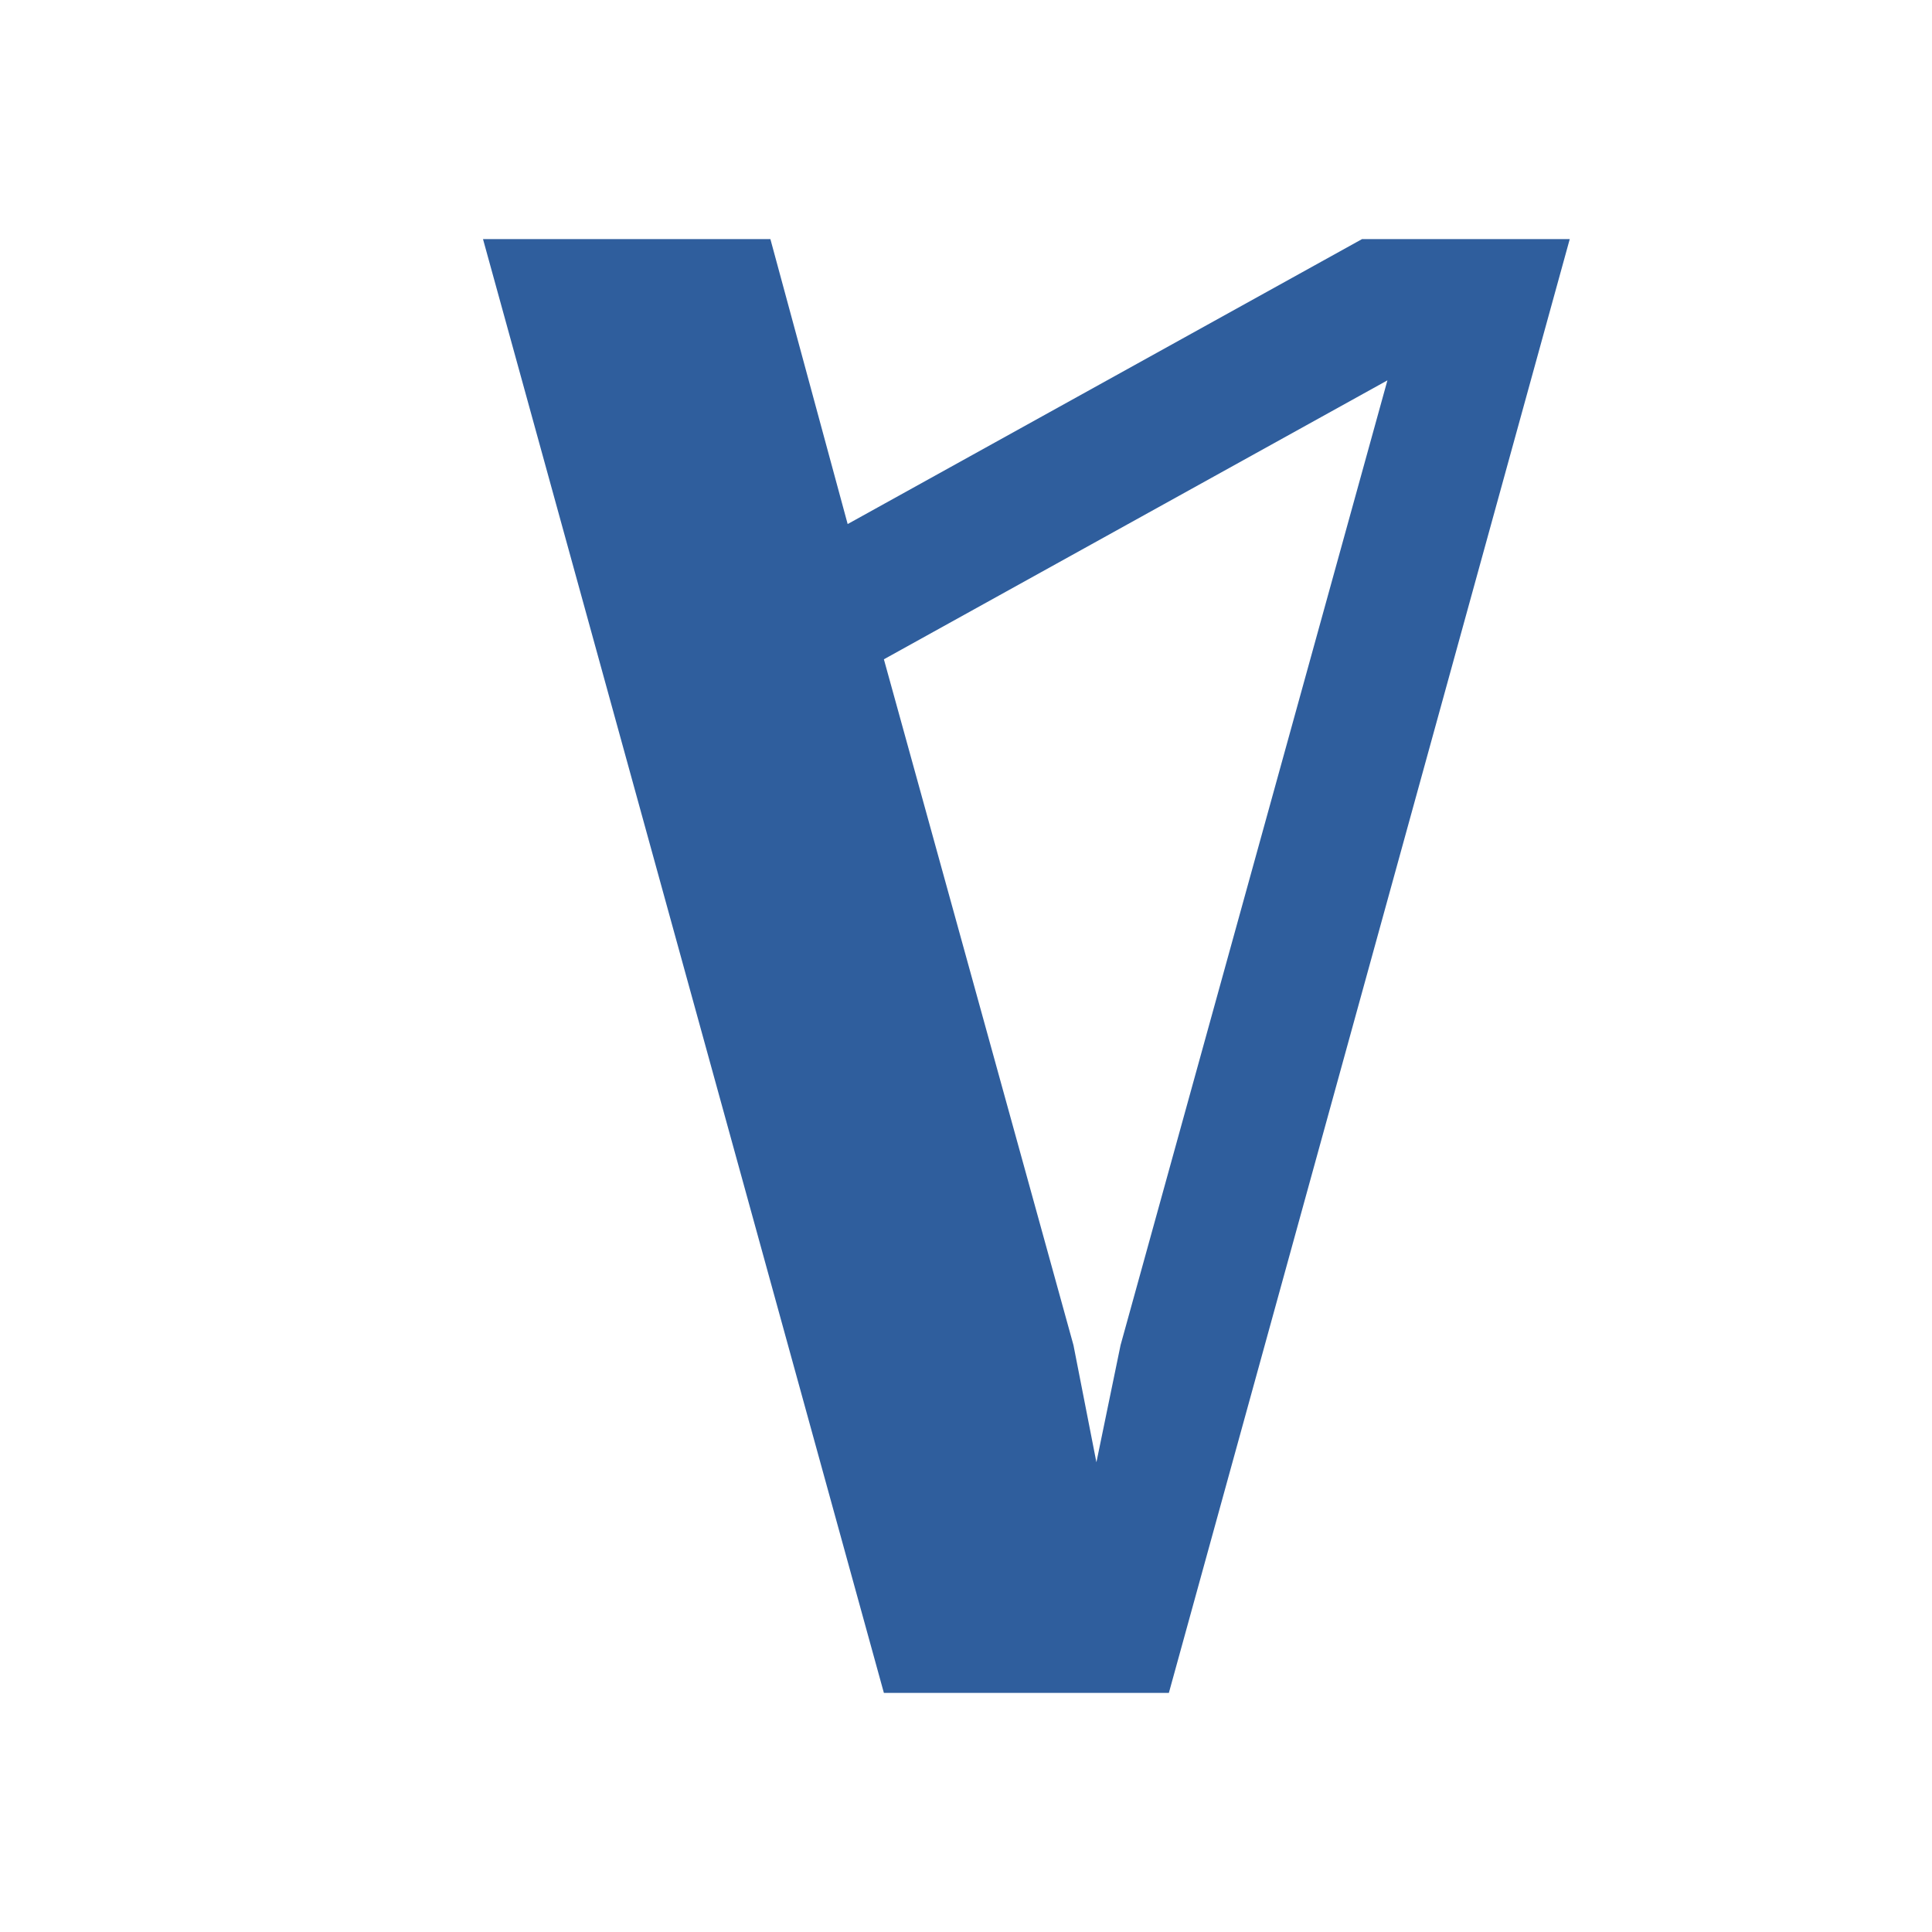 <svg height="16" viewBox="0 0 16 16" width="16" xmlns="http://www.w3.org/2000/svg"><path d="m11.28 1.98h1.72l-3.32 12.04h-2.36l-3.32-12.04h2.38l.64 2.36zm-2.2 10.13.2-.97 2.21-7.99-4.17 2.31 1.57 5.68z" fill="#2f5e9d"/></svg>